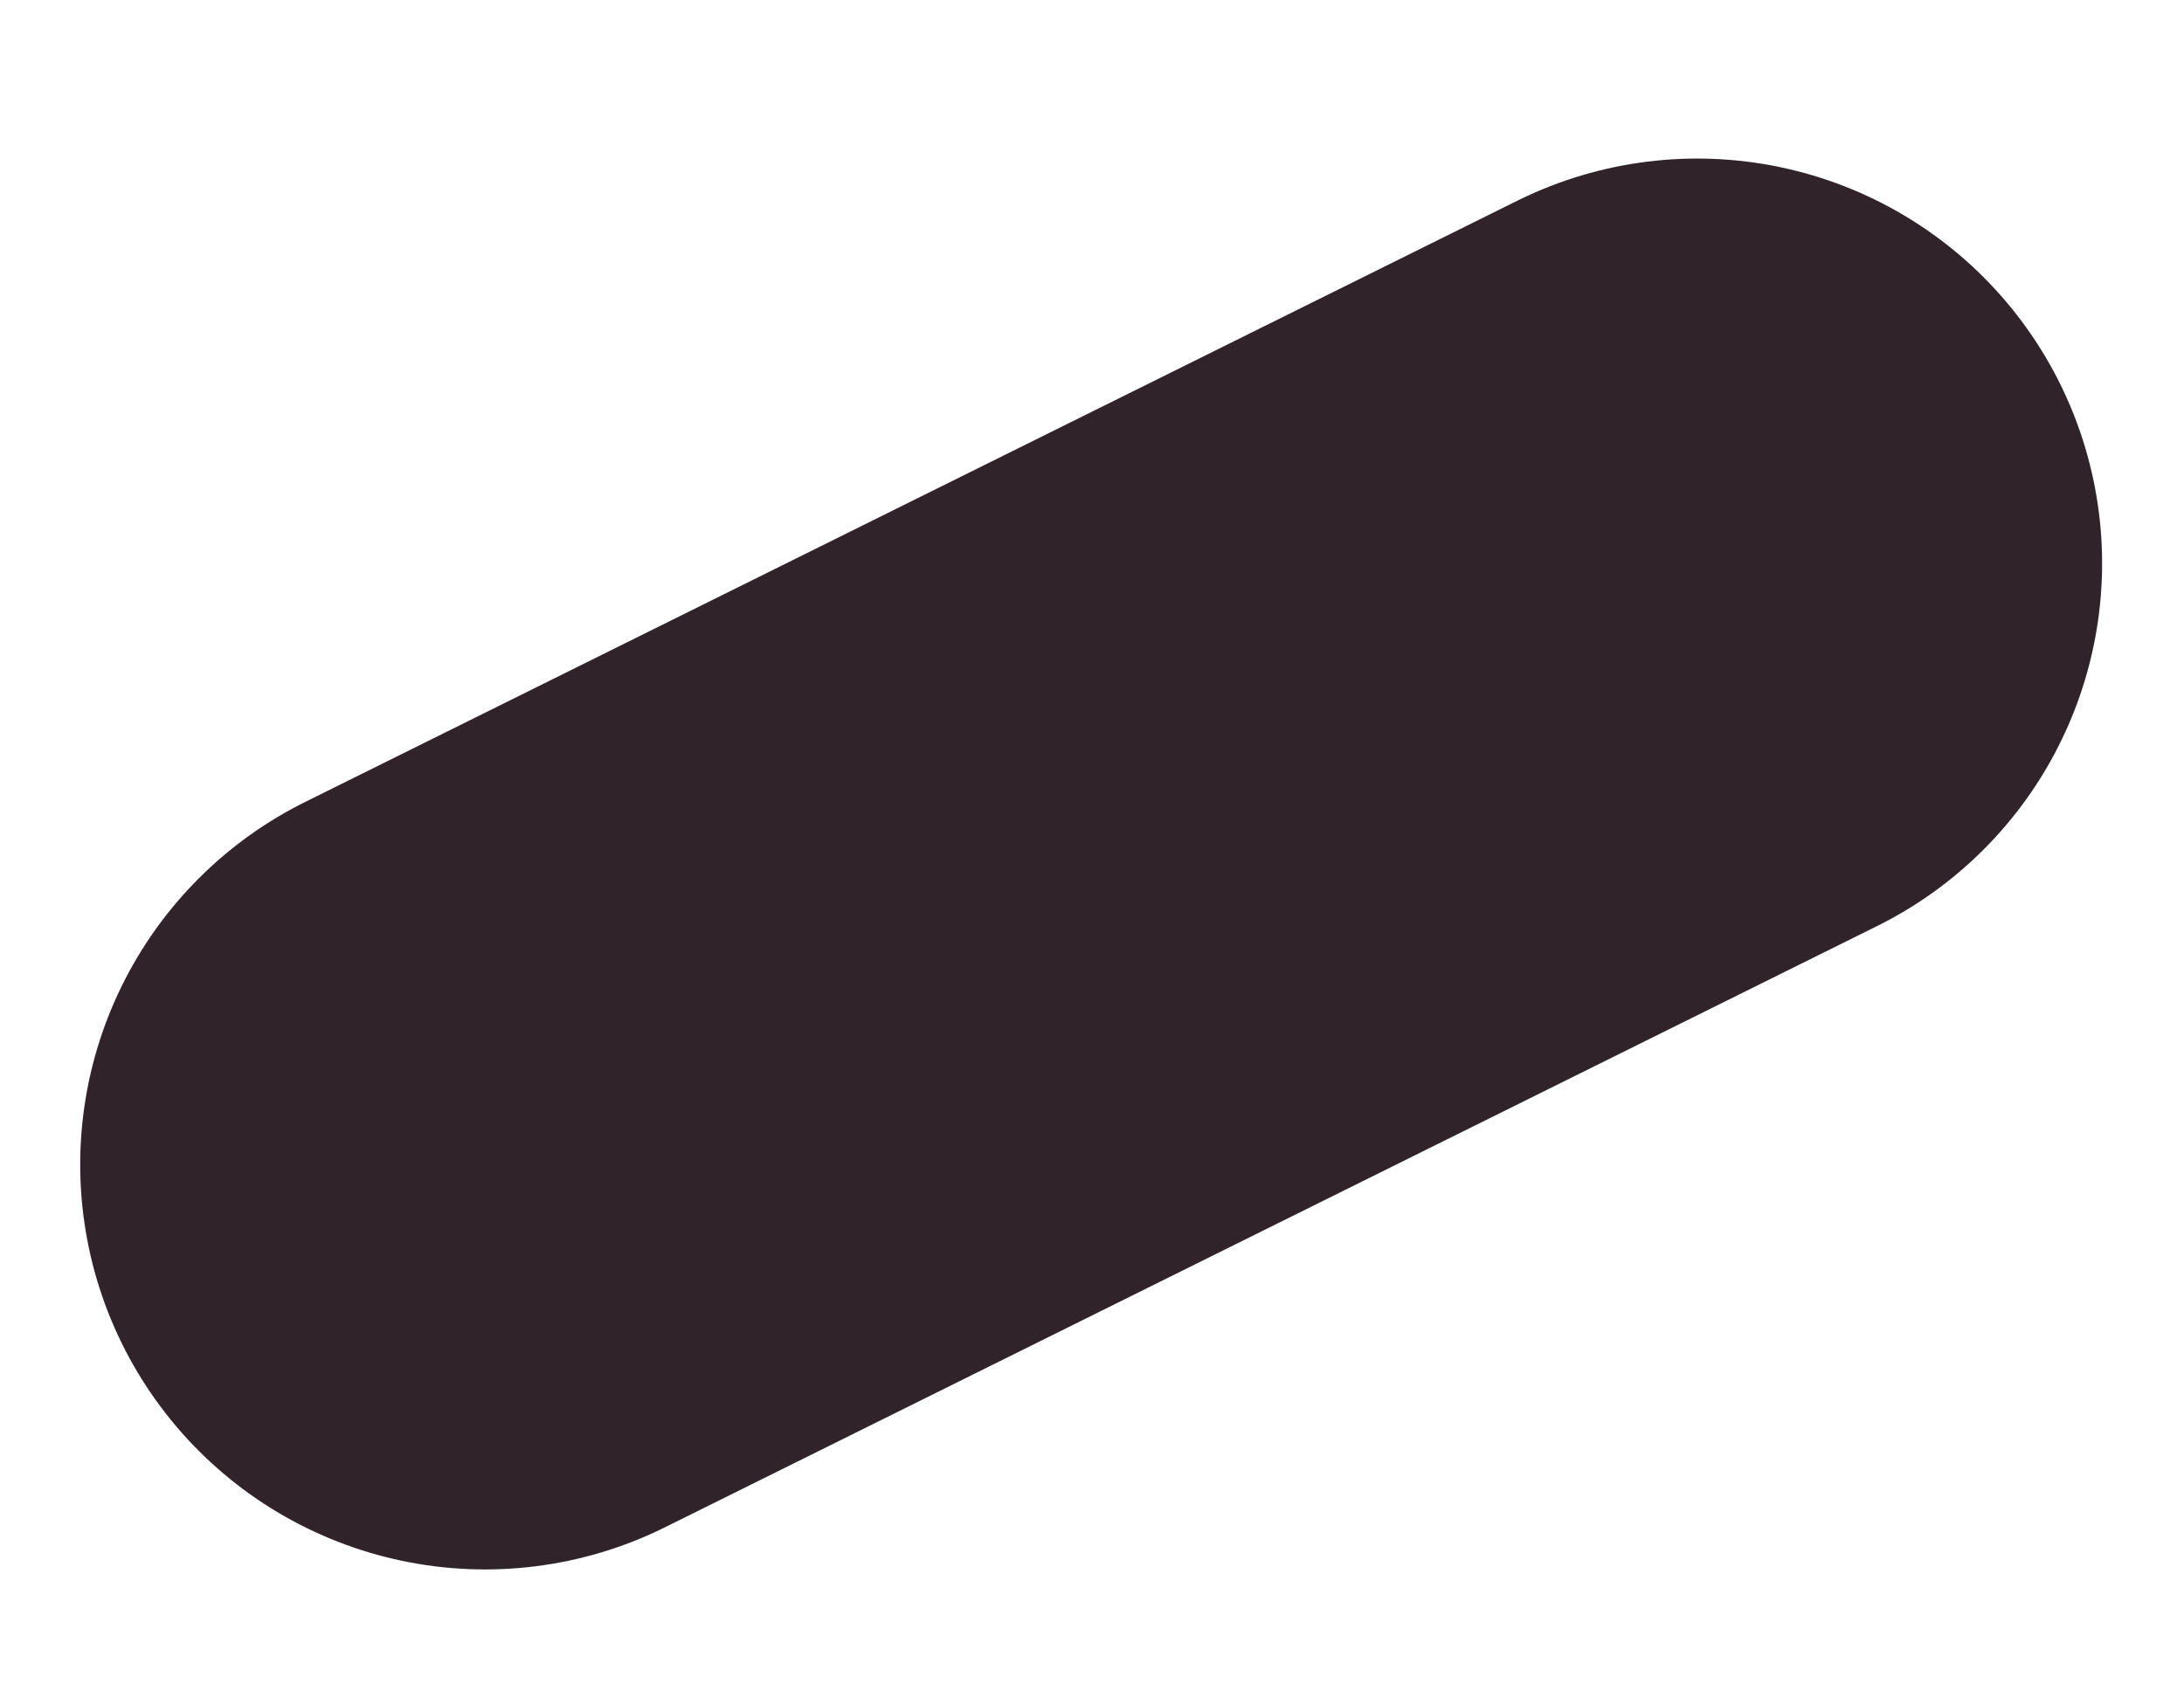 <?xml version="1.0" encoding="UTF-8" standalone="no"?><svg width='9' height='7' viewBox='0 0 9 7' fill='none' xmlns='http://www.w3.org/2000/svg'>
<path d='M1.999 4.8L6.994 2.322' stroke='#30242A' stroke-width='3.337' stroke-linecap='round' stroke-linejoin='round'/>
</svg>
